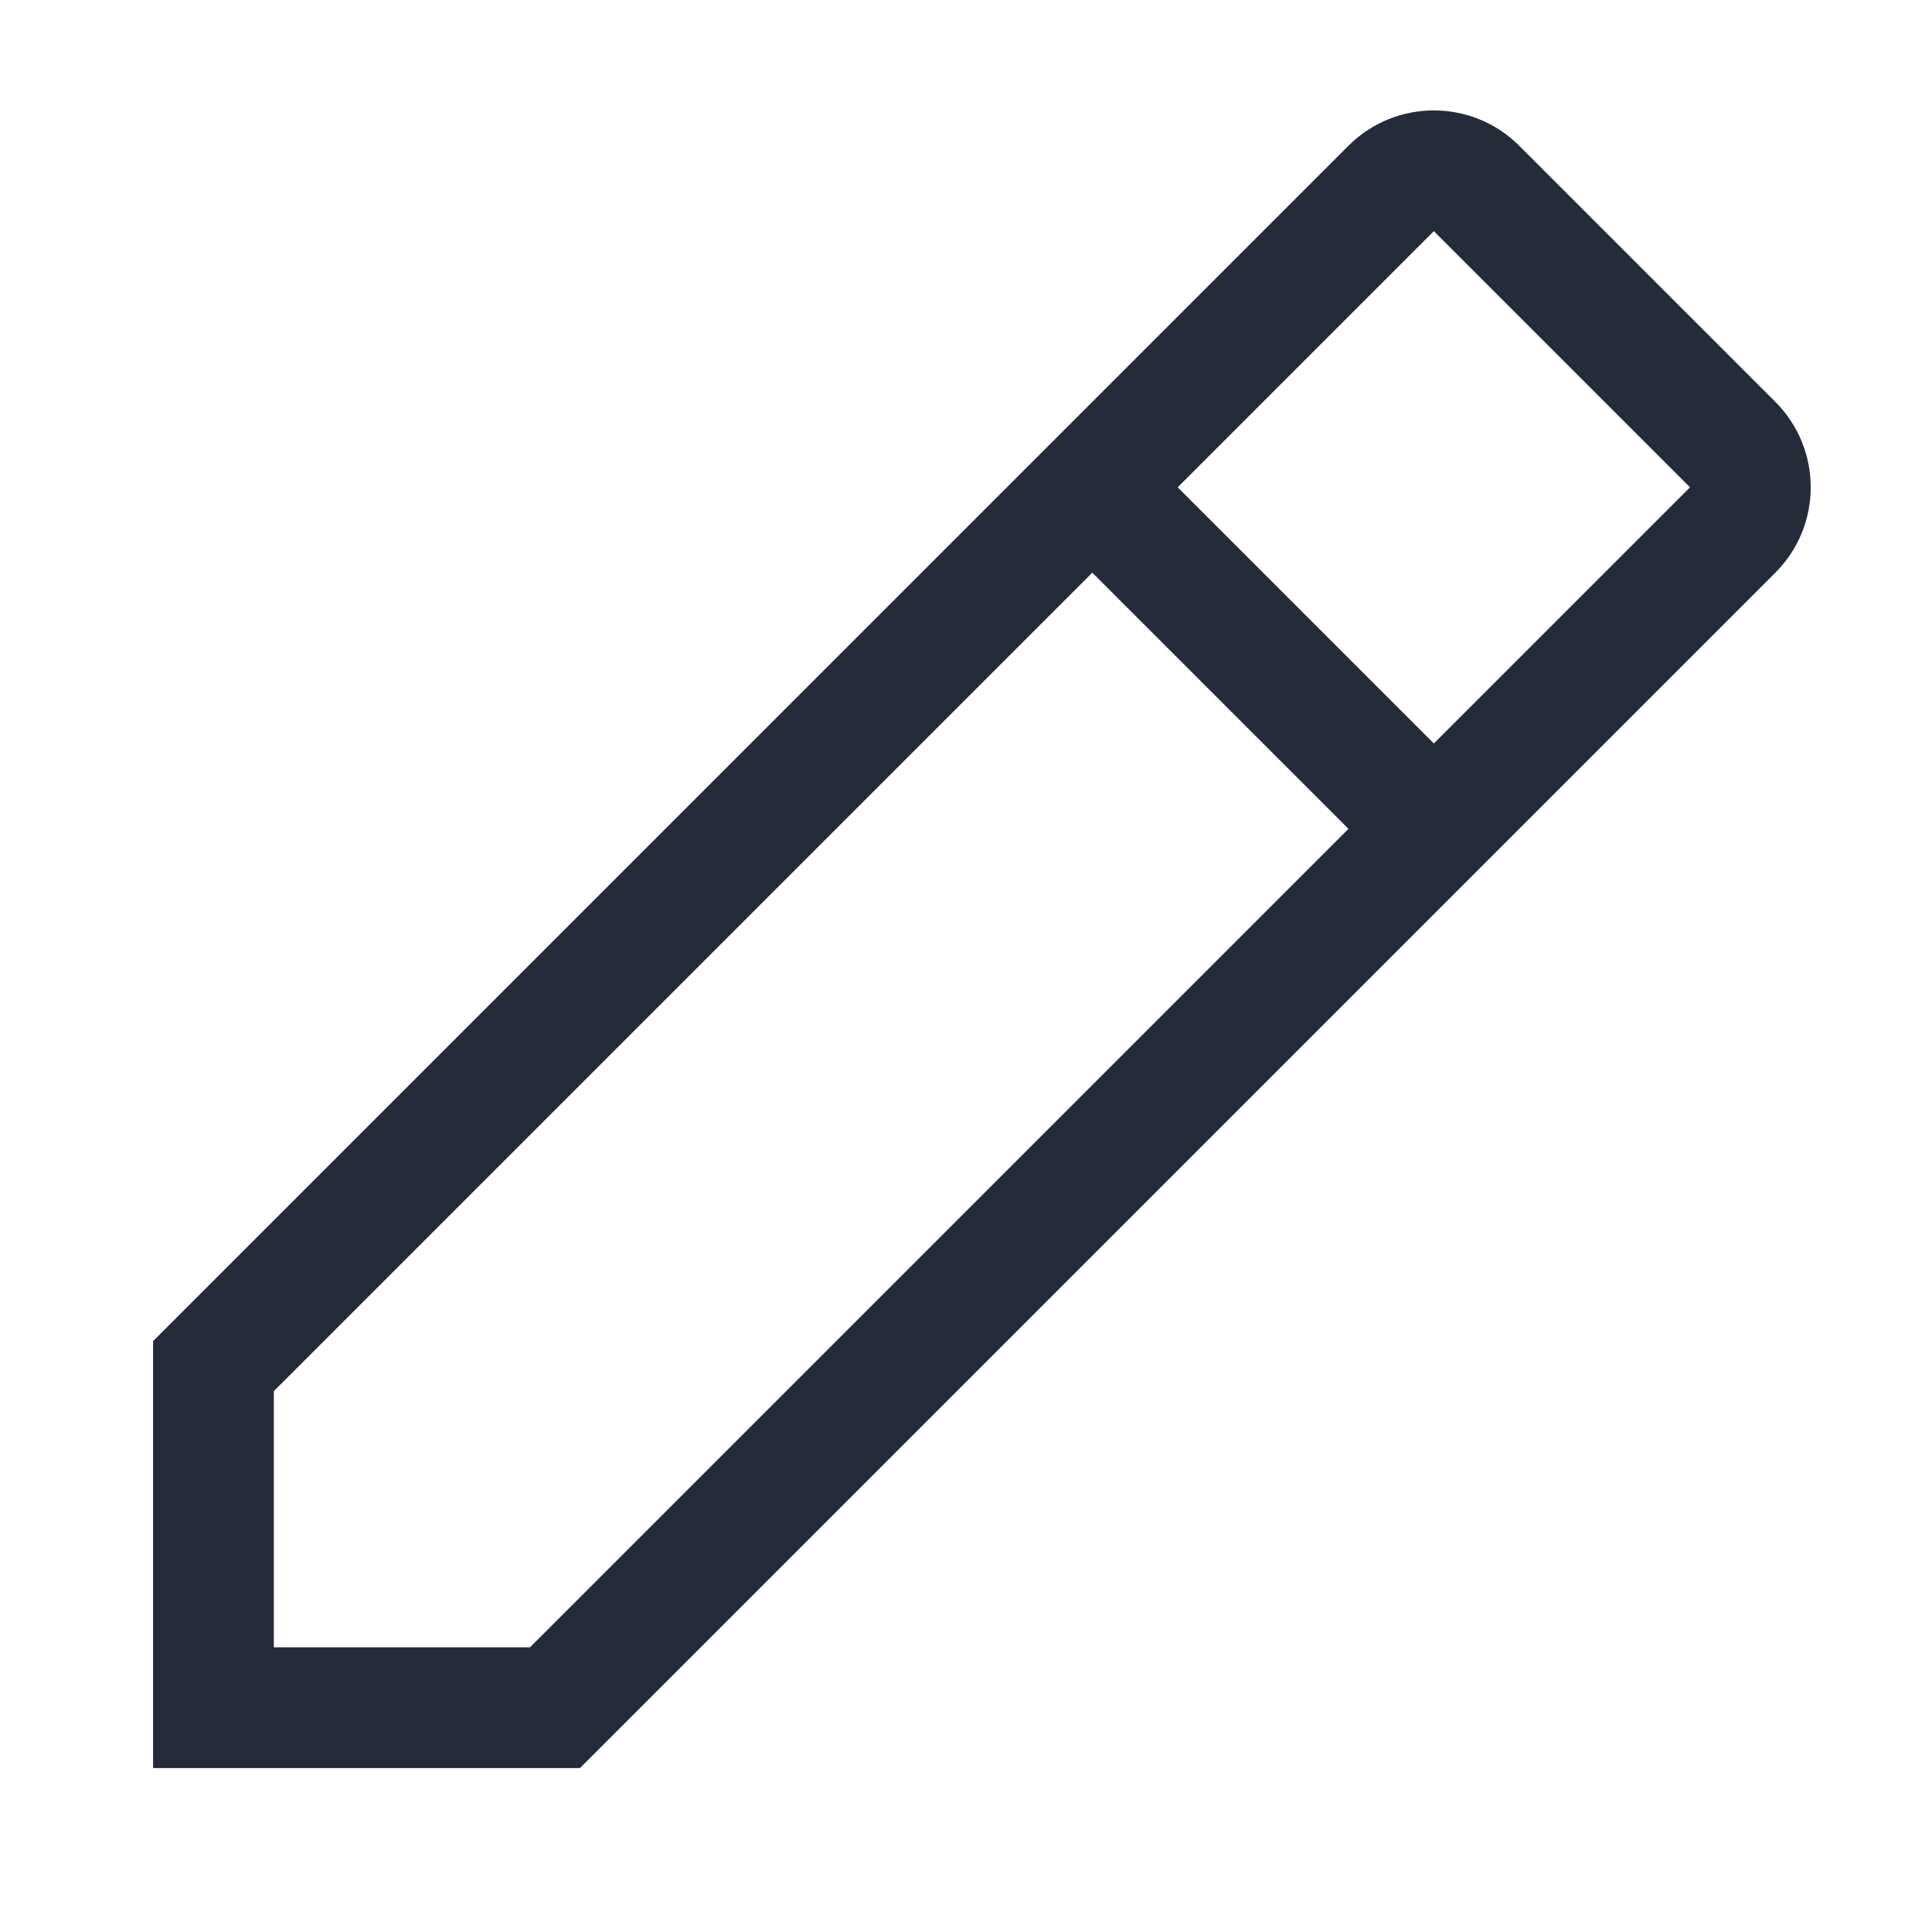 <?xml version="1.0" encoding="UTF-8"?>
<svg width="16px" height="16px" viewBox="0 0 16 16" version="1.1" xmlns="http://www.w3.org/2000/svg" xmlns:xlink="http://www.w3.org/1999/xlink">
    <!-- Generator: Sketch 57.1 (83088) - https://sketch.com -->
    <title>icon-formatting-edit-16_icon-04</title>
    <desc>Created with Sketch.</desc>
    <g id="icon-formatting-edit-16_icon-04" stroke="none" stroke-width="1" fill="none" fill-rule="evenodd">
        <path d="M8.955,-0.295 C9.507,-0.295 9.955,0.153 9.955,0.705 L9.955,14.705 L7.455,17.205 L4.955,14.705 L4.955,0.705 C4.955,0.153 5.403,-0.295 5.955,-0.295 L8.955,-0.295 Z M8.955,0.705 L5.955,0.705 L5.955,14.291 L7.455,15.791 L8.955,14.291 L8.955,4.705 L5.955,4.705 L5.955,3.705 L8.955,3.705 L8.955,0.705 Z" id="icon-color" fill="#252B39" transform="translate(7.455, 8.455) rotate(45) translate(-7.455, -8.455) "></path>
    </g>
</svg>